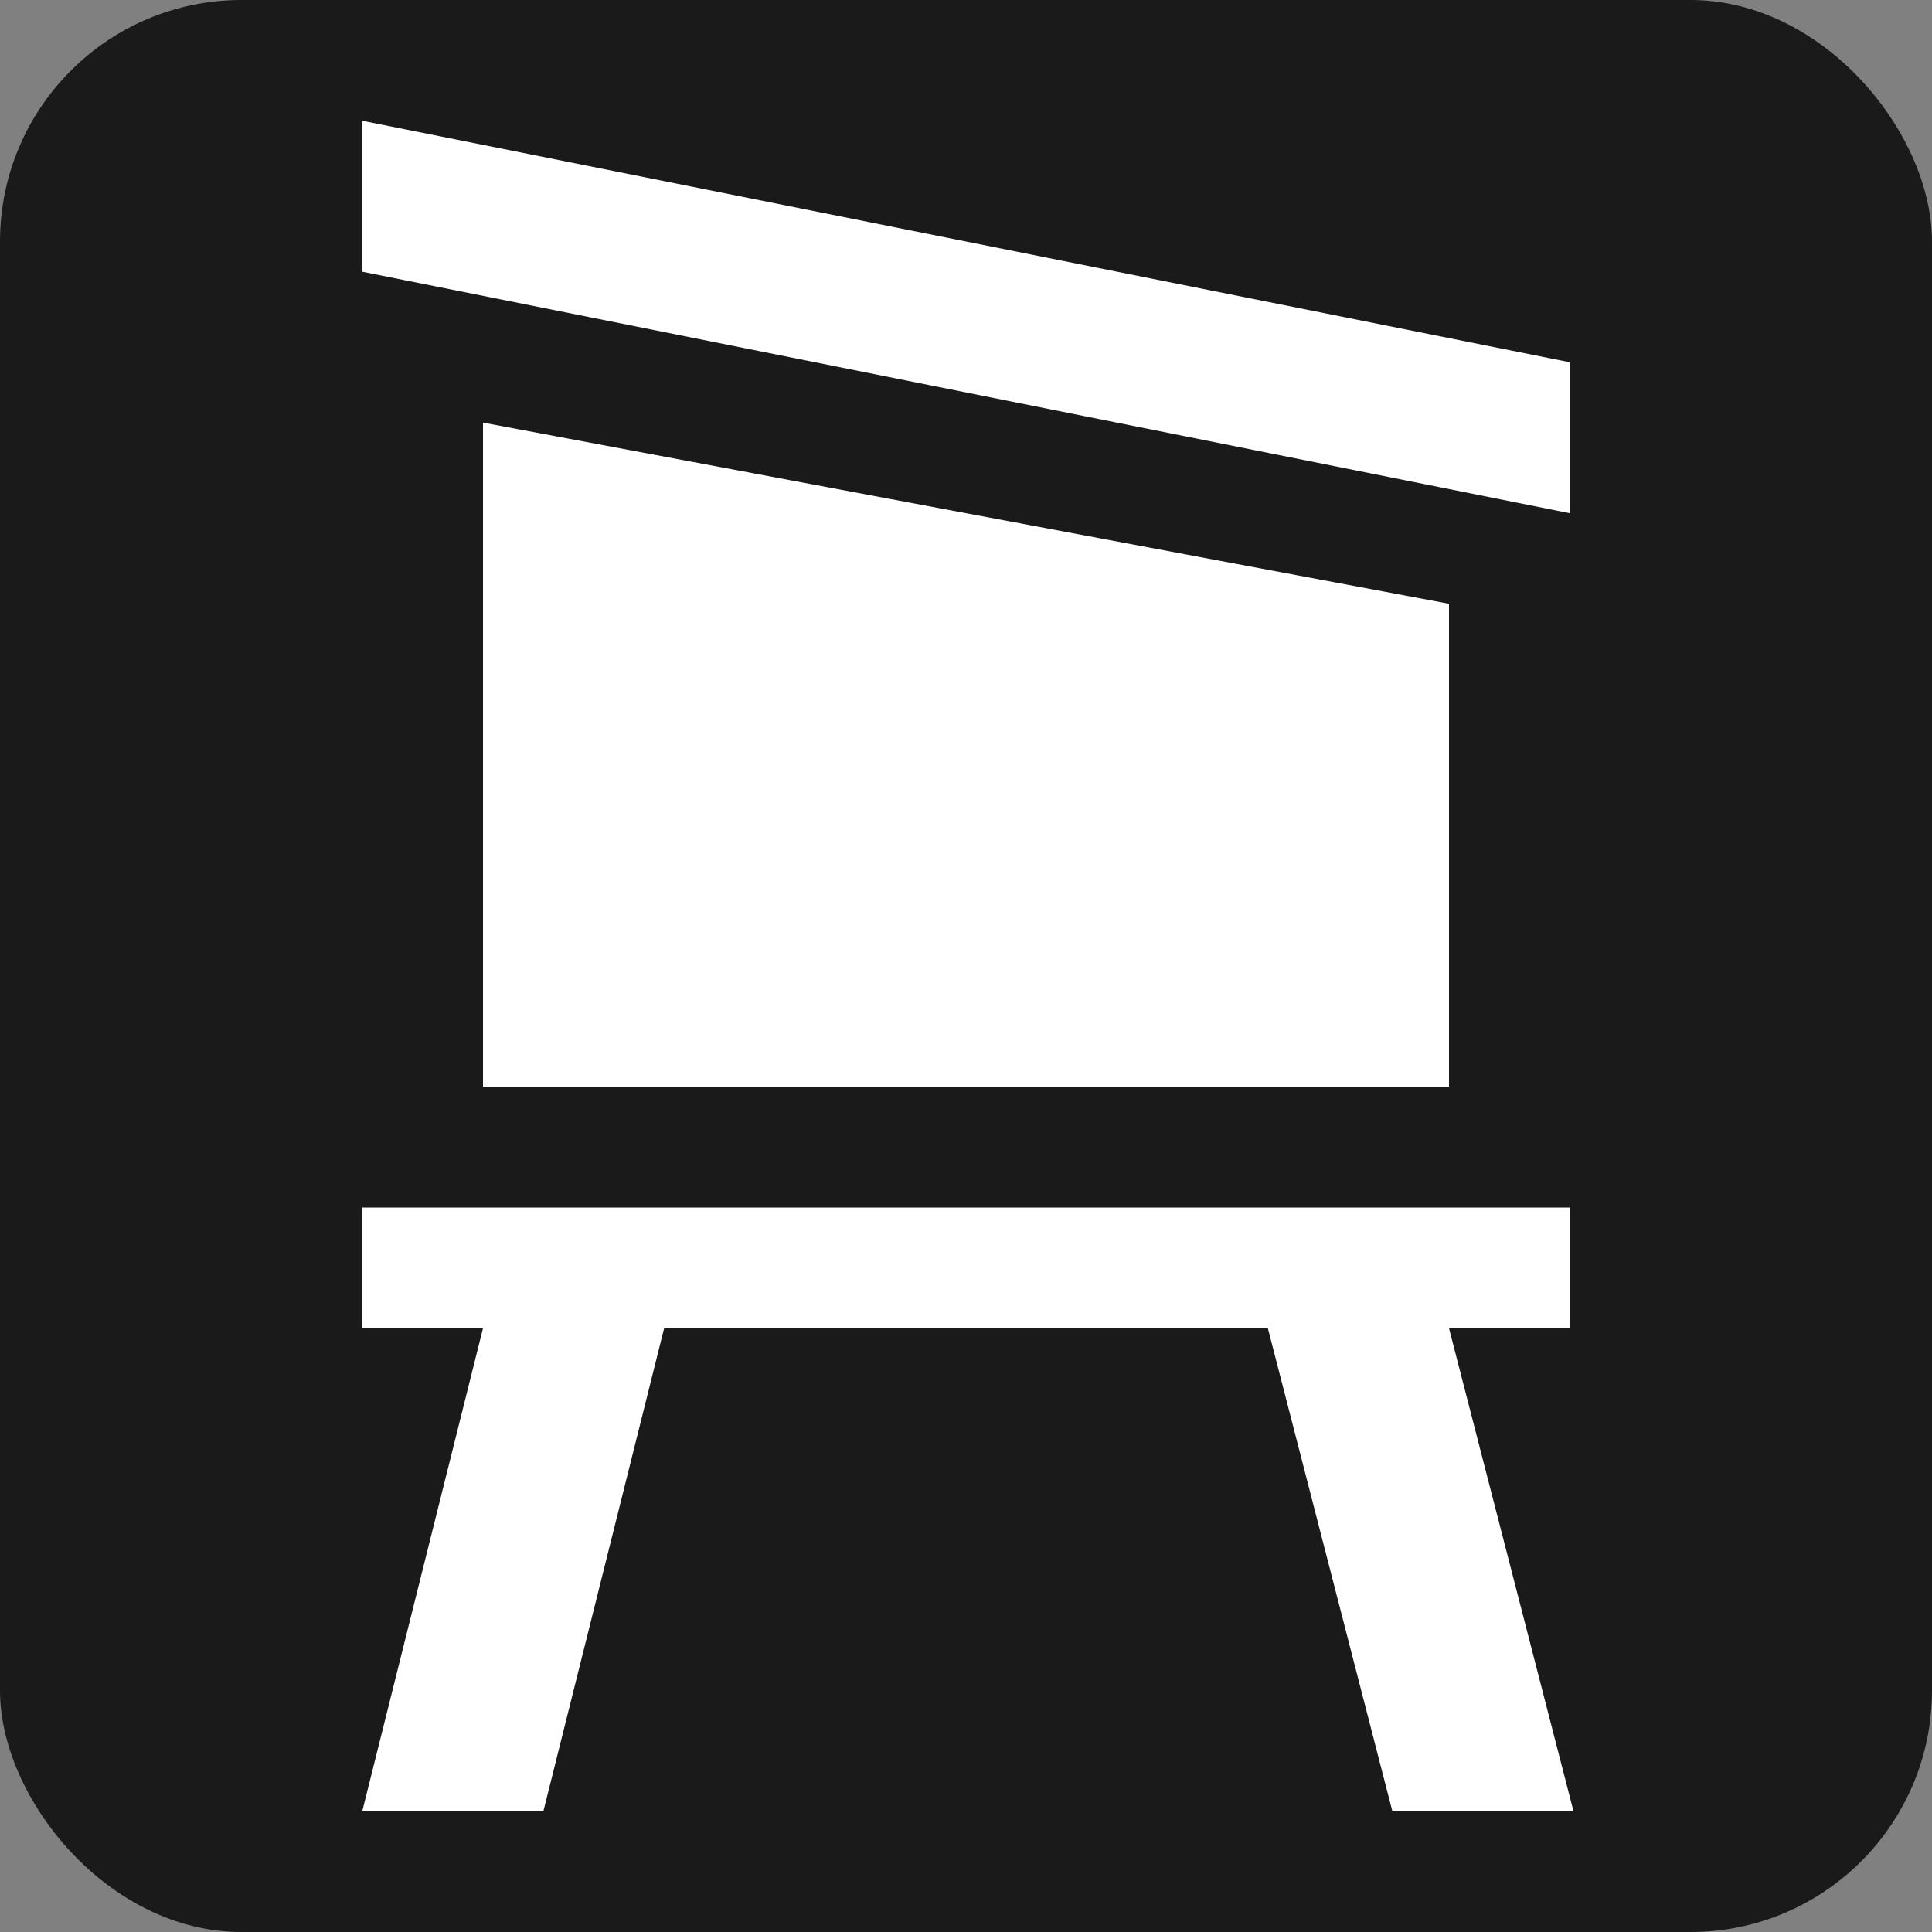 <?xml version="1.0" encoding="UTF-8" standalone="no"?>
<!-- Created with Inkscape (http://www.inkscape.org/) -->

<svg
   xmlns:dc="http://purl.org/dc/elements/1.1/"
   xmlns:cc="http://creativecommons.org/ns#"
   xmlns:rdf="http://www.w3.org/1999/02/22-rdf-syntax-ns#"
   xmlns:svg="http://www.w3.org/2000/svg"
   xmlns="http://www.w3.org/2000/svg"
   version="1.1"
   width="100%"
   height="100%"
   viewBox="0 0 16 16"
   id="svg2">
  <rect x="0" y="0" width="16" height="16" fill="#808080" stroke="none"/>
  <defs
     id="defs6" />
  <rect
     width="16"
     height="16"
     rx="2"
     ry="2"
     x="0"
     y="0"
     id="canvas"
     style="fill:#1a1a1a;stroke:none" />
  <path
     d="m 3,1 0,1.25 10,2 L 13,3 3,1 z M 4,3.5 4,9 12,9 12,5 4,3.5 z m -1,6.5 0,1 1,0 -1,4 1.5,0 1,-4 5,0 1.031,4 1.5,0 L 12,11 l 1,0 0,-1 -10,0 z"
     id="hunting-stand"
     style="fill:#ffffff;fill-opacity:1;stroke:none" />
</svg>
